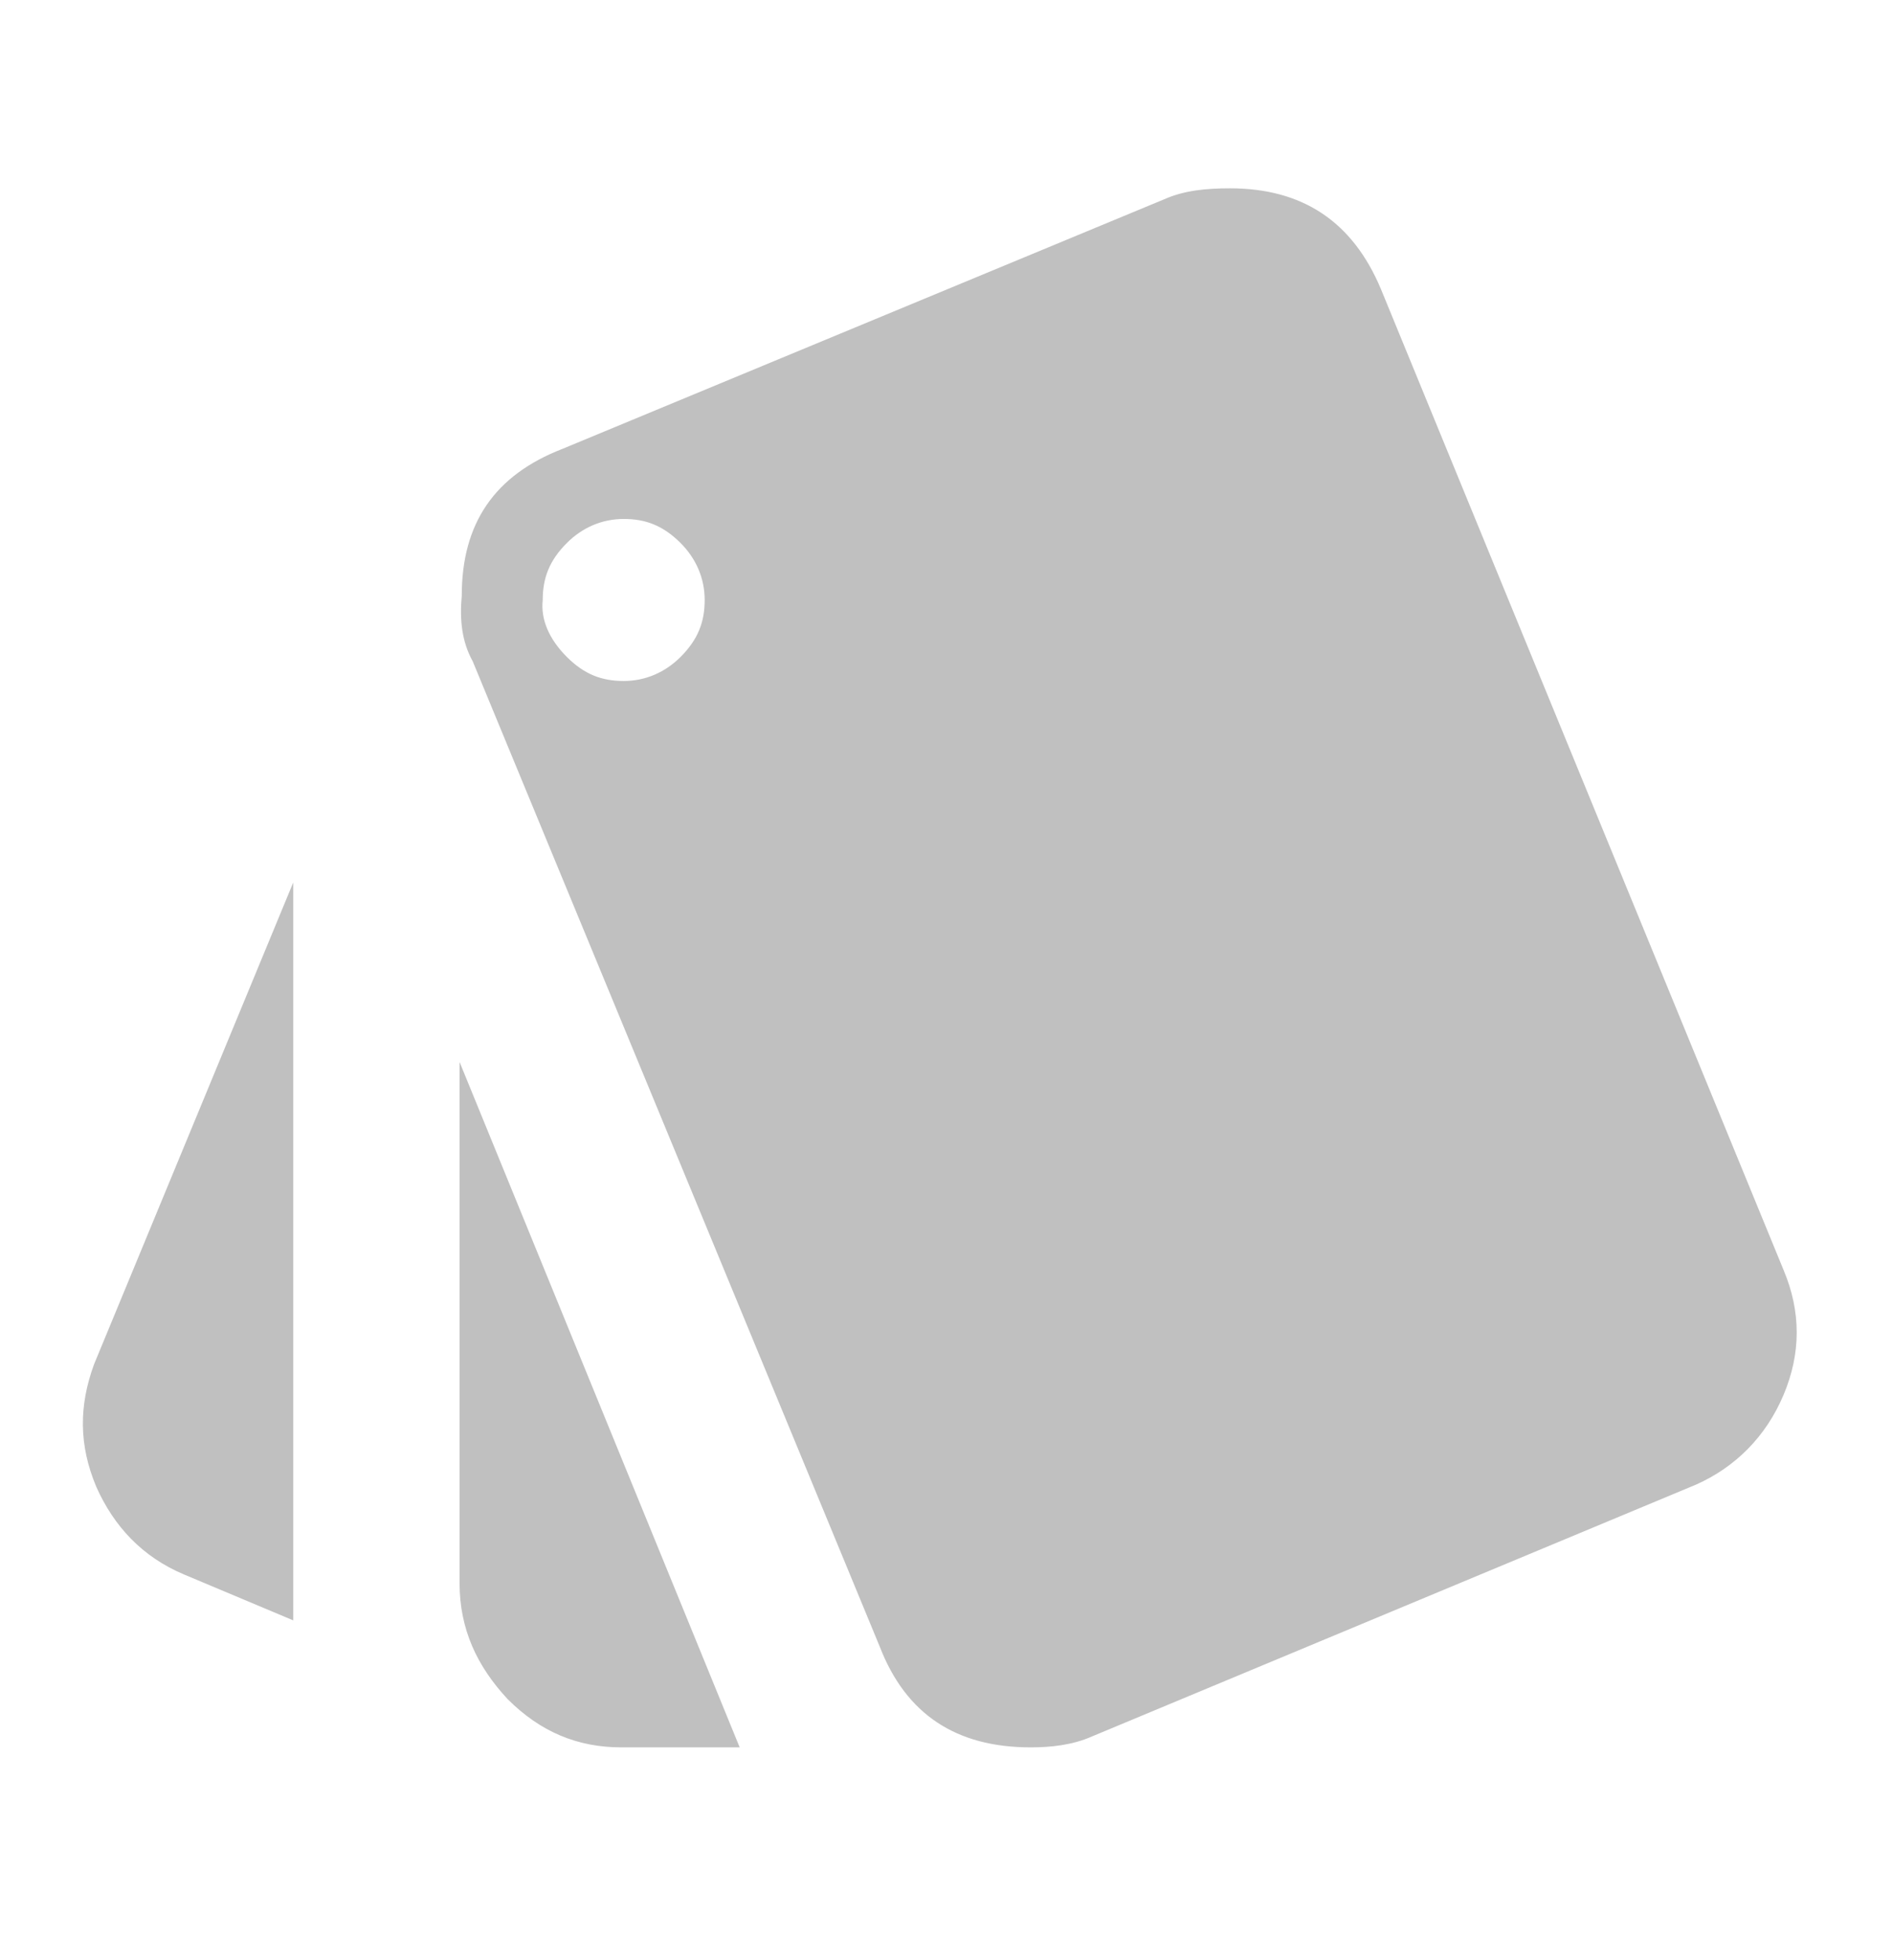 <?xml version="1.0" encoding="utf-8"?>
<!-- Generator: Adobe Illustrator 18.0.0, SVG Export Plug-In . SVG Version: 6.00 Build 0)  -->
<!DOCTYPE svg PUBLIC "-//W3C//DTD SVG 1.1//EN" "http://www.w3.org/Graphics/SVG/1.1/DTD/svg11.dtd">
<svg version="1.1" id="Capa_1" xmlns="http://www.w3.org/2000/svg" xmlns:xlink="http://www.w3.org/1999/xlink" x="0px" y="0px"
	 viewBox="0 0 86.5 89.5" enable-background="new 0 0 86.5 89.5" xml:space="preserve">
<g>
	<path fill="#C0C0C0" d="M8.4,71.9c-1.9-0.8-3.2-2.2-4-4c-0.8-1.9-0.8-3.7-0.1-5.6l9.1-22V74L8.4,71.9z M81.5,58
		c0.8,1.9,0.8,3.8,0,5.7c-0.8,1.9-2.2,3.3-4,4.1L49.9,79.3c-0.9,0.4-1.9,0.5-2.8,0.5c-3.4,0-5.7-1.5-6.9-4.6l-18.6-45
		c-0.5-0.9-0.6-1.9-0.5-3c0-3.3,1.5-5.5,4.6-6.7L53.2,9.1c0.9-0.4,1.9-0.5,3-0.5c3.3,0,5.6,1.5,6.9,4.6L81.5,58z M21,72.3V48.5
		l12.8,31.3h-5.4c-2,0-3.7-0.7-5.2-2.2C21.8,76.1,21,74.4,21,72.3z M25.9,30c0.8,0.8,1.6,1.1,2.6,1.1c1,0,1.9-0.4,2.6-1.1
		c0.8-0.8,1.1-1.6,1.1-2.6c0-1-0.4-1.9-1.1-2.6c-0.8-0.8-1.6-1.1-2.6-1.1c-1,0-1.9,0.4-2.6,1.1c-0.8,0.8-1.1,1.6-1.1,2.6
		C24.7,28.3,25.1,29.2,25.9,30z"/>
</g>
</svg>

